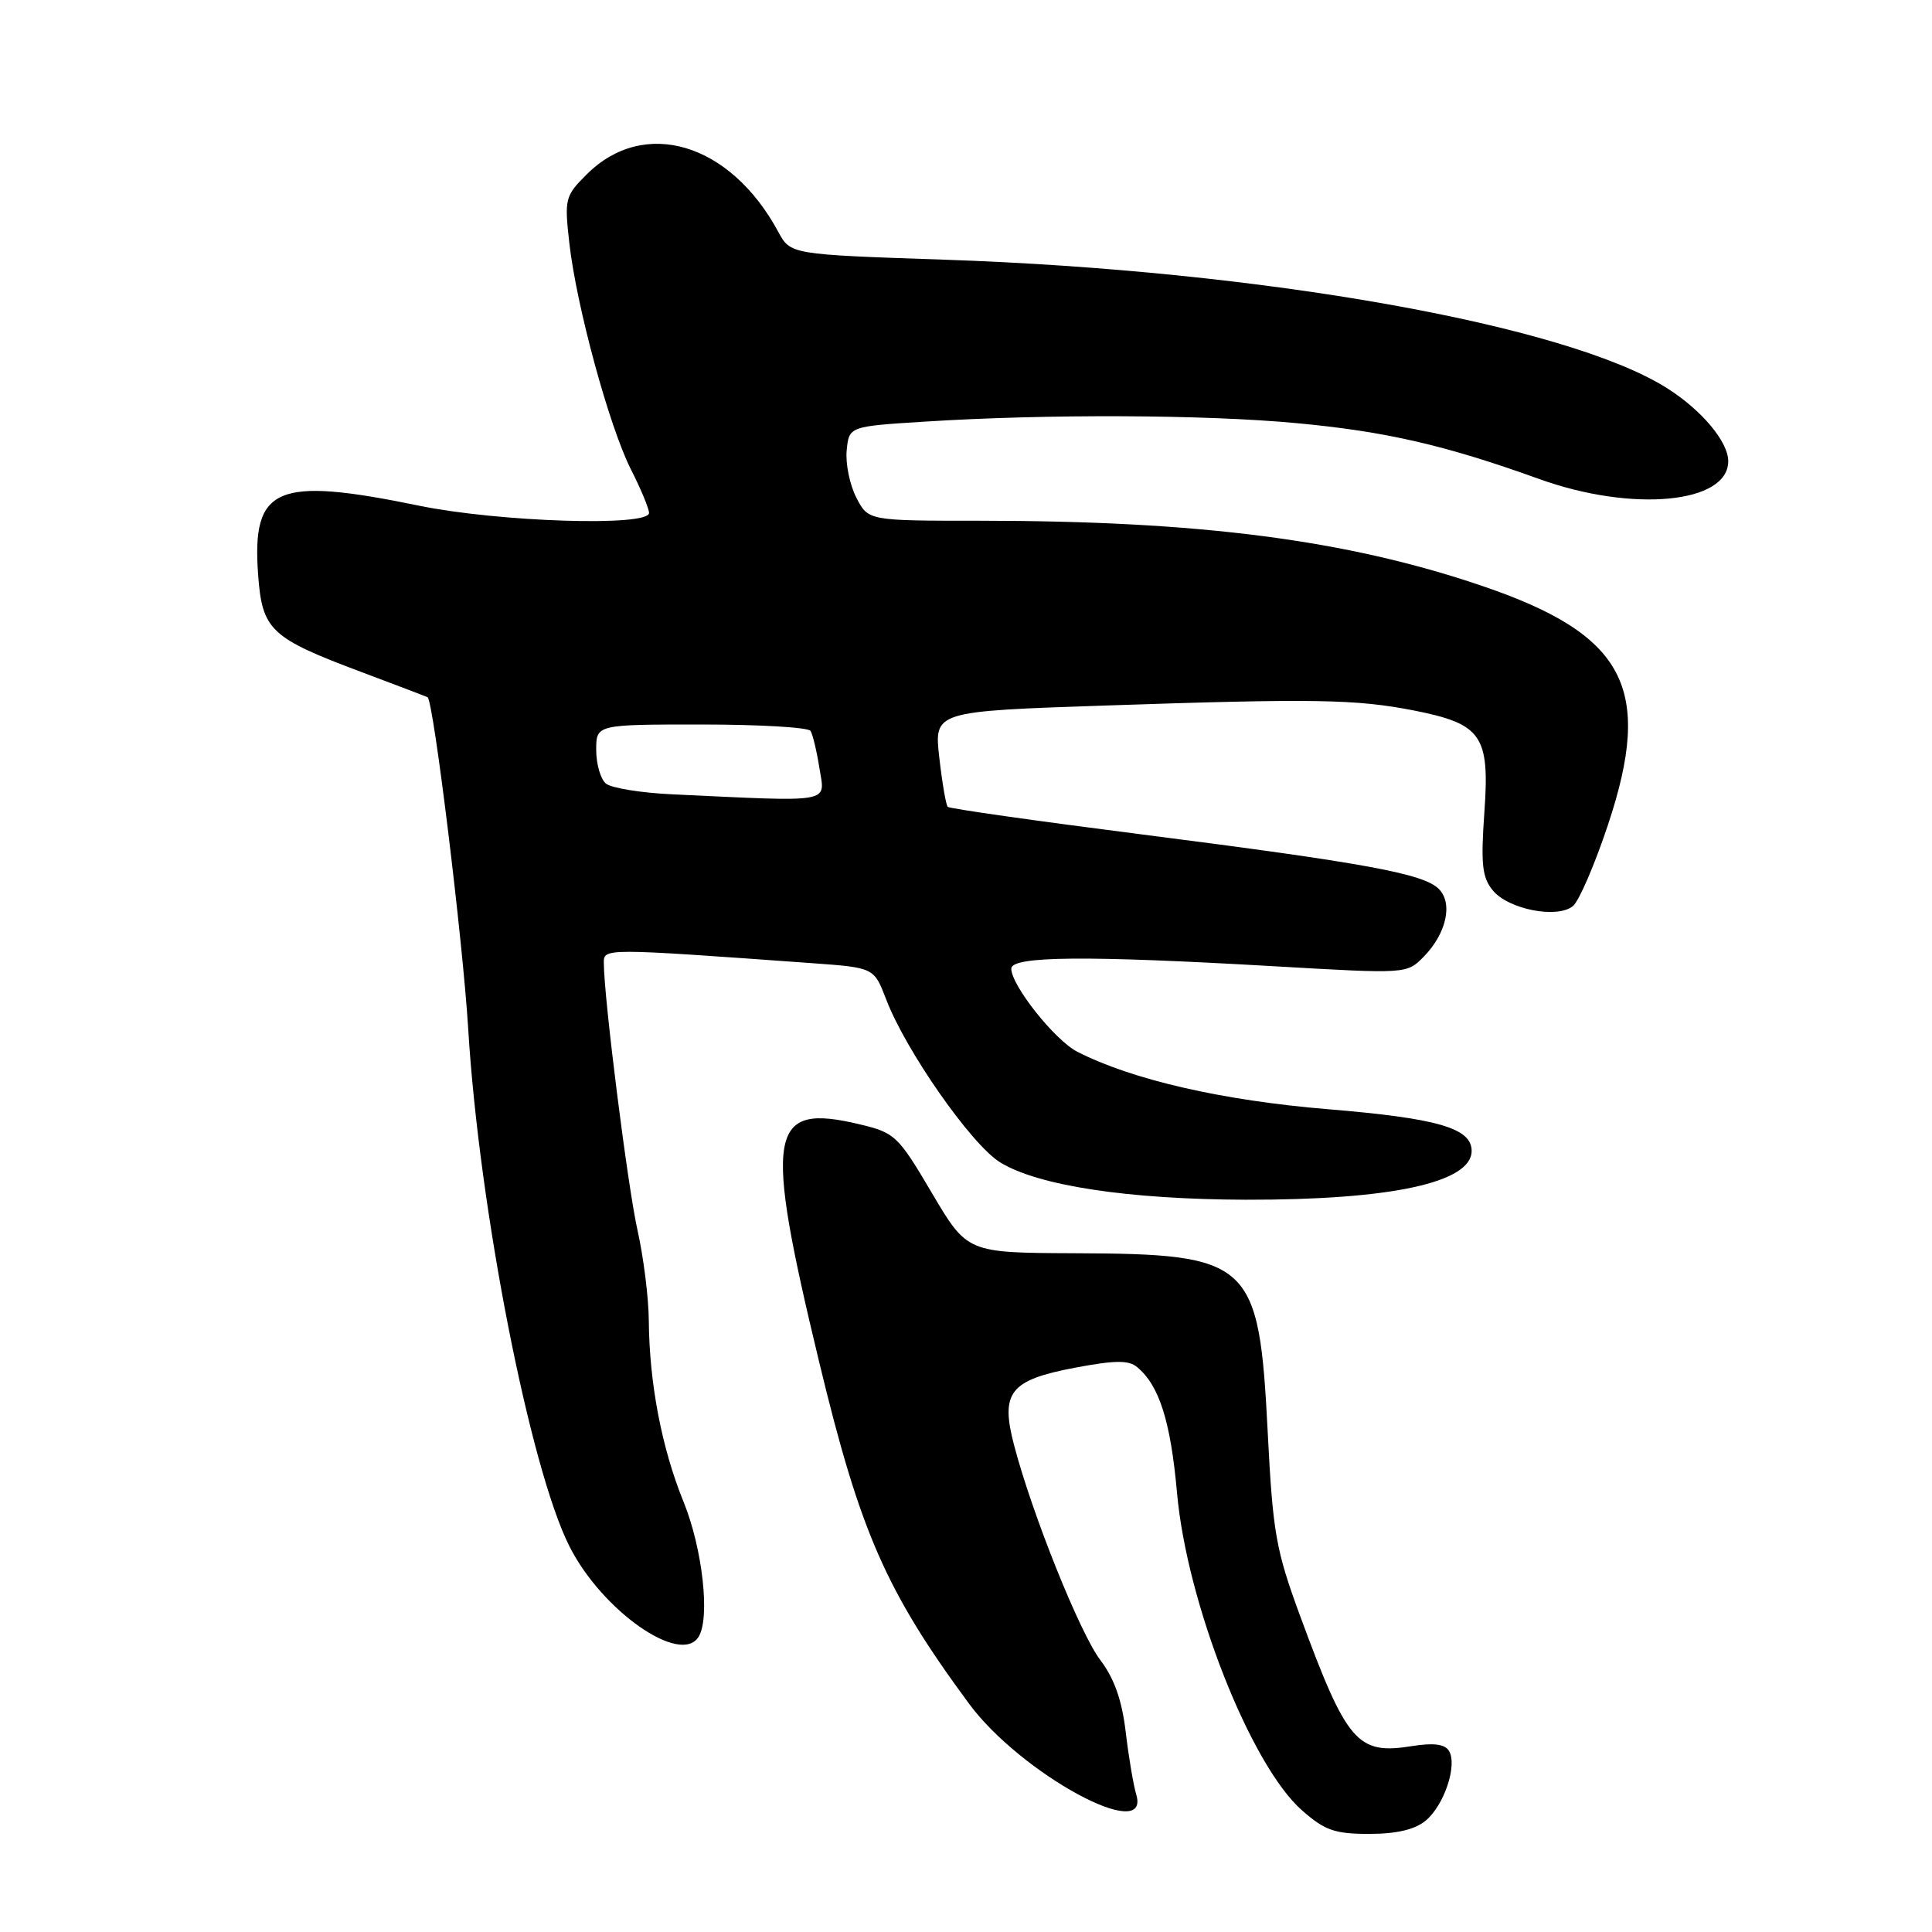 <?xml version="1.0" encoding="UTF-8" standalone="no"?>
<!DOCTYPE svg PUBLIC "-//W3C//DTD SVG 1.1//EN" "http://www.w3.org/Graphics/SVG/1.1/DTD/svg11.dtd" >
<svg xmlns="http://www.w3.org/2000/svg" xmlns:xlink="http://www.w3.org/1999/xlink" version="1.1" viewBox="0 0 256 256">
 <g >
 <path fill="currentColor"
d=" M 188.90 241.25 C 191.36 239.23 193.15 233.86 191.99 231.99 C 191.44 231.10 189.95 230.91 187.07 231.37 C 179.84 232.53 178.47 230.93 172.28 214.14 C 169.06 205.38 168.66 203.16 167.98 189.79 C 166.82 167.08 165.81 166.15 142.33 166.06 C 128.16 166.00 128.16 166.00 123.48 158.08 C 119.01 150.50 118.60 150.10 113.96 148.99 C 101.79 146.07 101.15 149.80 108.56 180.54 C 113.98 203.02 117.39 210.81 128.38 225.72 C 135.23 235.03 152.58 244.44 150.55 237.75 C 150.18 236.51 149.55 232.79 149.16 229.47 C 148.66 225.28 147.64 222.39 145.80 219.97 C 143.12 216.45 136.80 200.73 134.39 191.57 C 132.52 184.48 133.78 182.87 142.48 181.22 C 147.75 180.23 149.55 180.21 150.68 181.15 C 153.61 183.59 155.11 188.31 155.96 197.79 C 157.25 212.39 165.73 233.93 172.54 239.90 C 175.55 242.54 176.86 243.00 181.42 243.00 C 185.05 243.00 187.47 242.43 188.90 241.25 Z  M 92.57 216.88 C 94.12 214.38 93.09 205.18 90.57 198.99 C 87.68 191.88 86.04 183.29 85.97 175.00 C 85.95 171.97 85.27 166.57 84.47 163.00 C 83.17 157.18 80.04 132.38 80.01 127.63 C 80.00 125.62 79.80 125.62 107.66 127.63 C 115.81 128.22 115.81 128.22 117.42 132.42 C 120.02 139.23 128.71 151.66 132.51 154.01 C 137.53 157.11 149.45 158.92 165.07 158.97 C 184.30 159.01 195.00 156.70 195.00 152.50 C 195.00 149.49 190.52 148.18 176.00 146.98 C 161.95 145.82 149.98 143.07 142.73 139.35 C 139.76 137.82 134.00 130.57 134.00 128.35 C 134.00 126.68 143.89 126.59 168.95 128.04 C 186.40 129.05 186.40 129.05 188.64 126.78 C 191.66 123.70 192.55 119.70 190.65 117.79 C 188.61 115.76 180.96 114.35 151.25 110.56 C 137.37 108.79 125.82 107.15 125.58 106.91 C 125.35 106.68 124.84 103.73 124.46 100.37 C 123.77 94.25 123.77 94.25 146.64 93.48 C 174.24 92.55 179.67 92.64 187.38 94.15 C 196.34 95.92 197.41 97.46 196.69 107.59 C 196.20 114.52 196.39 116.25 197.80 117.98 C 199.86 120.50 206.37 121.77 208.43 120.05 C 209.23 119.39 211.31 114.56 213.06 109.31 C 219.11 91.16 215.38 84.09 196.37 77.63 C 178.44 71.53 158.98 69.01 129.78 69.00 C 115.05 69.00 115.05 69.00 113.47 65.94 C 112.60 64.25 112.02 61.44 112.19 59.69 C 112.50 56.50 112.50 56.50 122.50 55.87 C 138.67 54.84 159.67 54.93 171.81 56.07 C 183.63 57.17 191.48 58.98 203.95 63.47 C 216.30 67.92 229.00 66.72 229.00 61.11 C 229.00 58.53 225.46 54.31 220.85 51.41 C 207.55 43.01 167.14 35.83 125.12 34.41 C 104.74 33.72 104.74 33.72 103.12 30.71 C 96.75 18.91 85.34 15.50 77.73 23.12 C 74.87 25.97 74.78 26.34 75.44 32.22 C 76.39 40.60 80.72 56.50 83.61 62.22 C 84.93 64.81 86.00 67.40 86.00 67.97 C 86.00 69.81 66.06 69.17 55.50 67.00 C 36.59 63.11 33.36 64.49 34.20 76.12 C 34.74 83.52 35.80 84.52 48.00 89.09 C 52.67 90.84 56.57 92.33 56.66 92.39 C 57.45 92.93 61.33 124.65 62.04 136.33 C 63.48 160.13 70.23 194.61 75.47 204.93 C 79.78 213.45 90.20 220.73 92.57 216.88 Z  M 89.04 105.25 C 84.94 105.06 81.01 104.42 80.29 103.83 C 79.58 103.24 79.00 101.24 79.00 99.38 C 79.00 96.00 79.00 96.00 92.94 96.00 C 100.61 96.00 107.12 96.38 107.40 96.85 C 107.69 97.31 108.23 99.56 108.59 101.85 C 109.33 106.48 110.58 106.26 89.04 105.25 Z "/>
</g>
</svg>